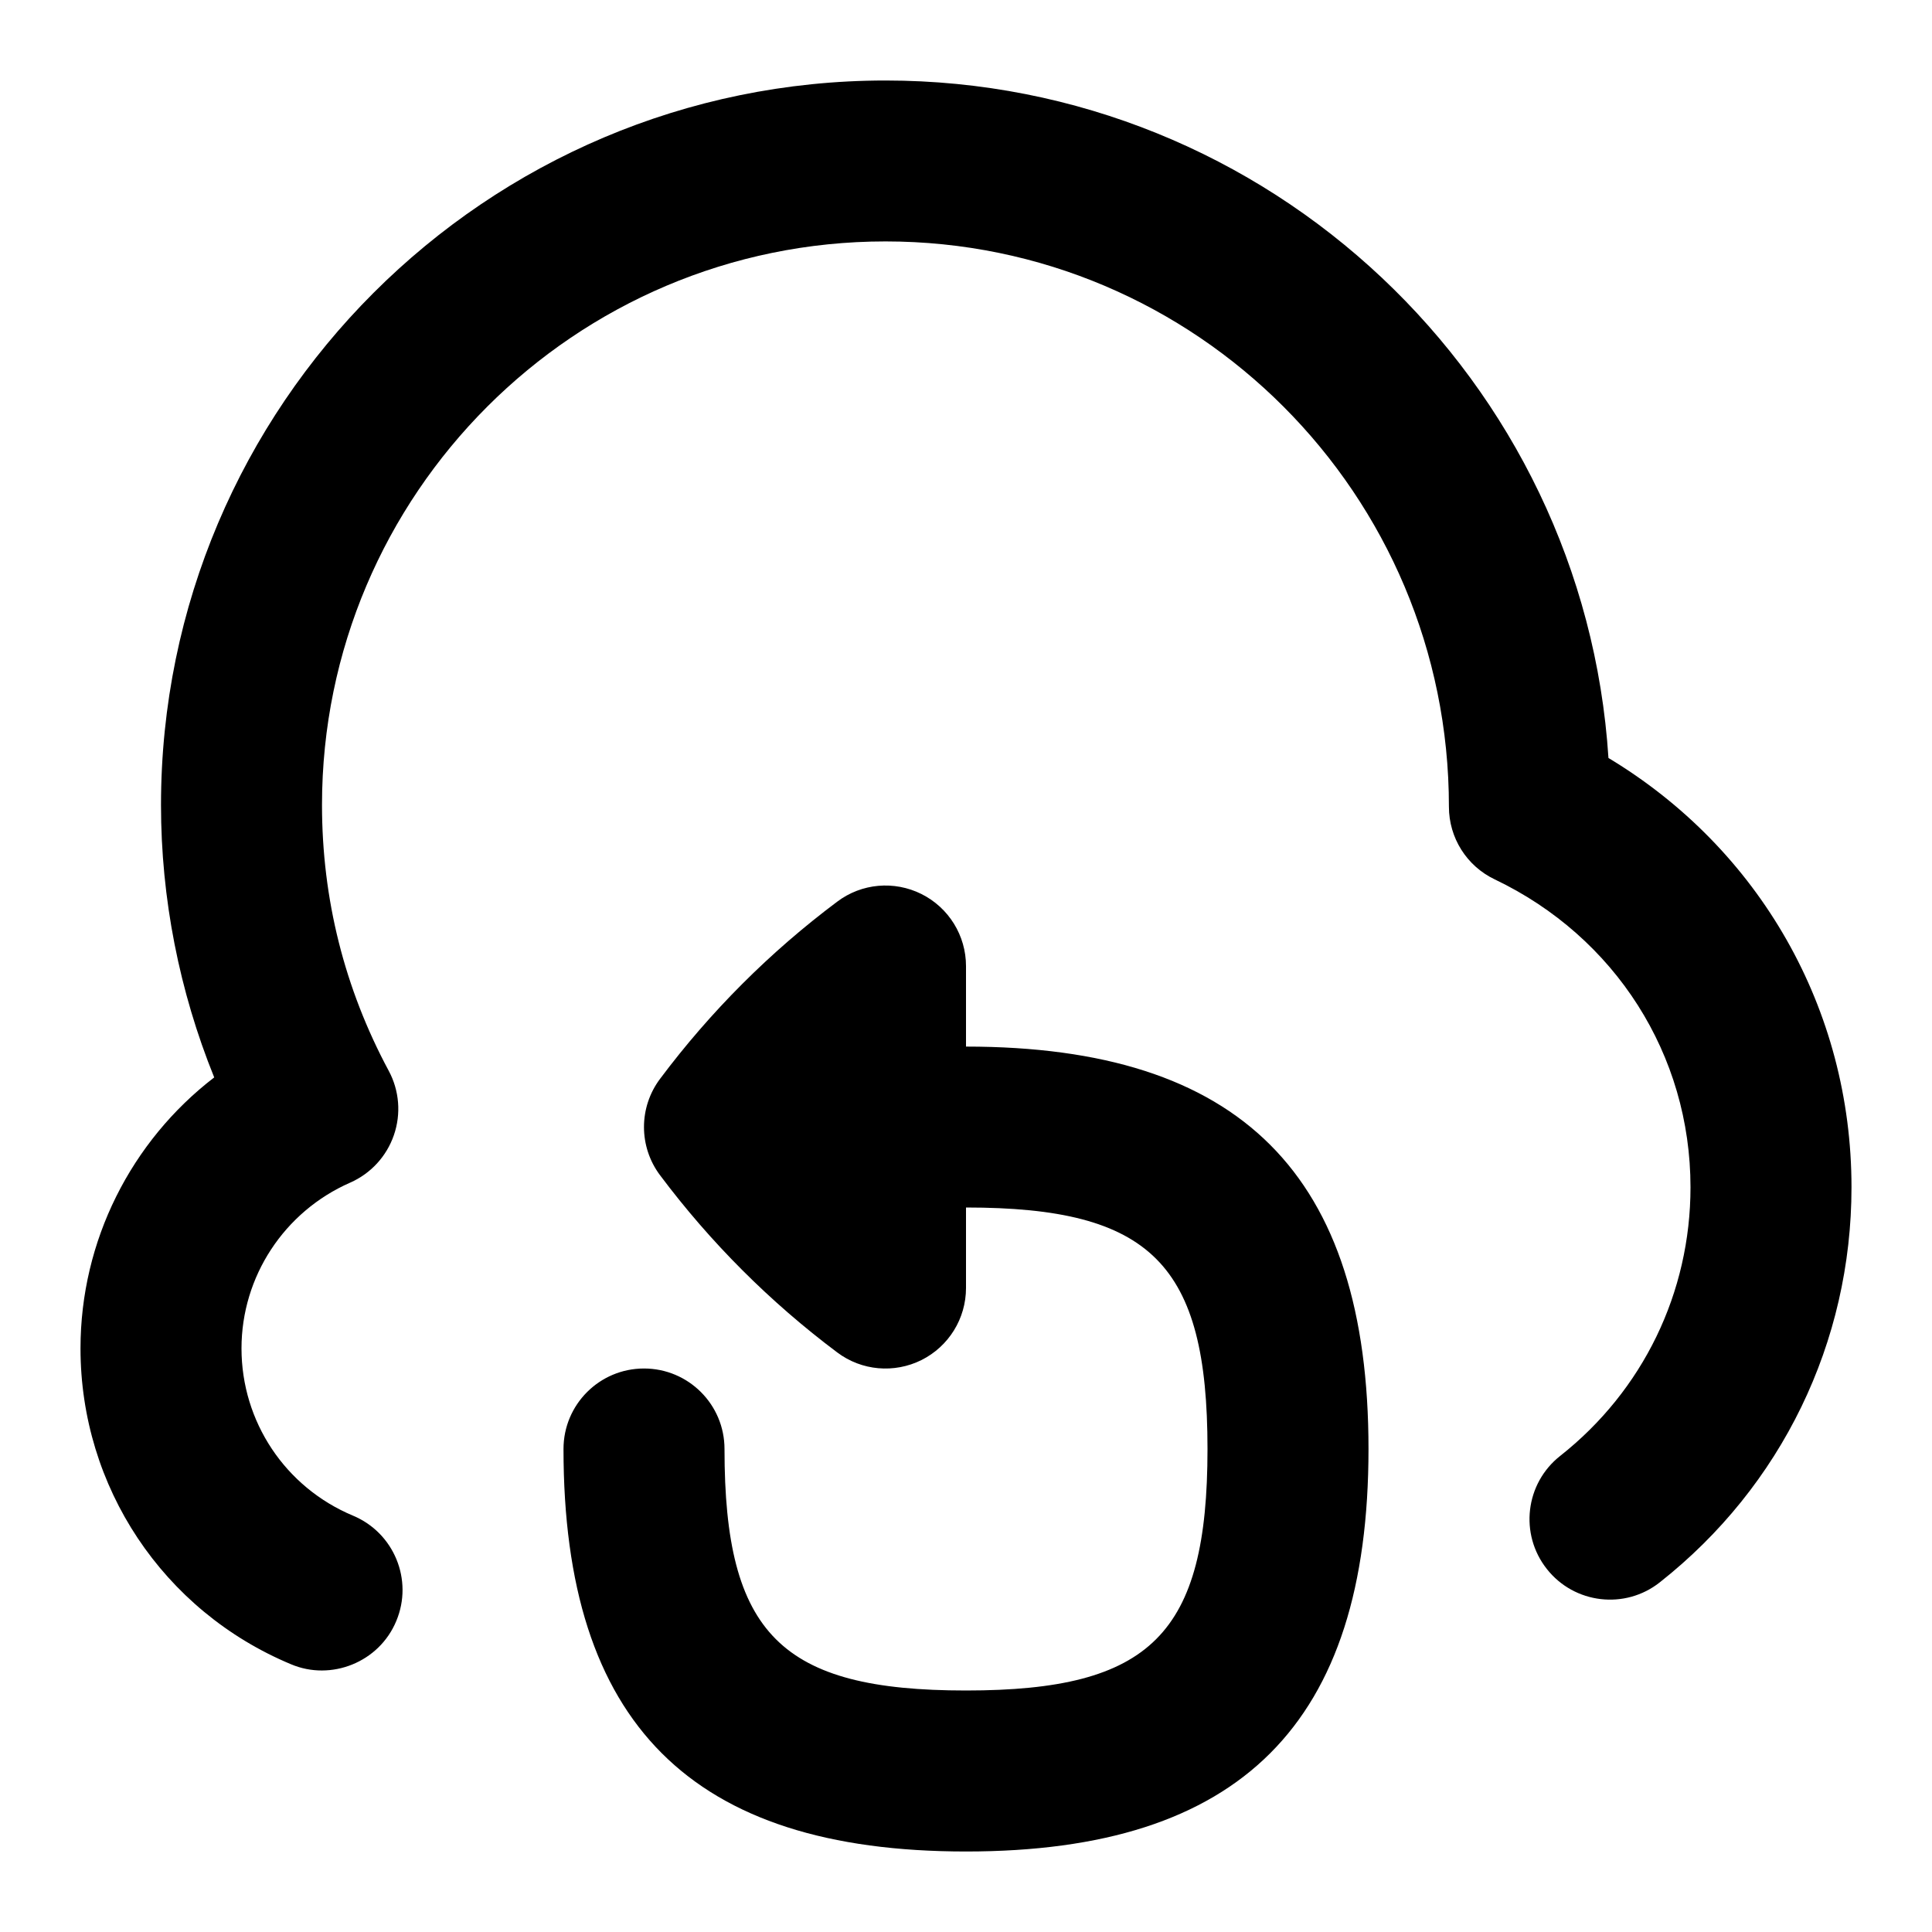 <svg id="Layer_1" viewBox="0 0 24 24" xmlns="http://www.w3.org/2000/svg" data-name="Layer 1"><path d="m17 18c0 3.411-1.589 5-5 5s-5-1.589-5-5c0-.553.448-1 1-1s1 .447 1 1c0 2.299.701 3 3 3s3-.701 3-3-.701-3-3-3v1c0 .379-.214.725-.553.895-.338.168-.743.134-1.047-.095-.834-.625-1.574-1.365-2.2-2.2-.267-.355-.267-.844 0-1.199.626-.836 1.366-1.576 2.2-2.2.303-.229.708-.264 1.047-.095.339.17.553.516.553.895v1c3.411 0 5 1.589 5 5zm2.981-8.582c-.301-4.692-4.214-8.418-8.981-8.418-4.962 0-9 4.037-9 9 0 1.159.227 2.312.661 3.384-1.032.793-1.661 2.03-1.661 3.366 0 1.721 1.026 3.261 2.615 3.924.497.211 1.095-.023 1.308-.538.213-.509-.028-1.095-.538-1.308-.841-.352-1.385-1.167-1.385-2.078 0-.891.53-1.699 1.35-2.059.255-.112.452-.326.543-.59s.068-.553-.064-.799c-.55-1.024-.829-2.136-.829-3.303 0-3.859 3.14-7 7-7s7 3.141 6.999 7.023c0 .386.221.736.569.902 1.5.716 2.432 2.182 2.432 3.824 0 1.31-.59 2.526-1.619 3.338-.434.342-.508.971-.166 1.404.342.435.973.508 1.404.166 1.513-1.193 2.381-2.982 2.381-4.908 0-2.212-1.142-4.203-3.019-5.332z"/></svg>
